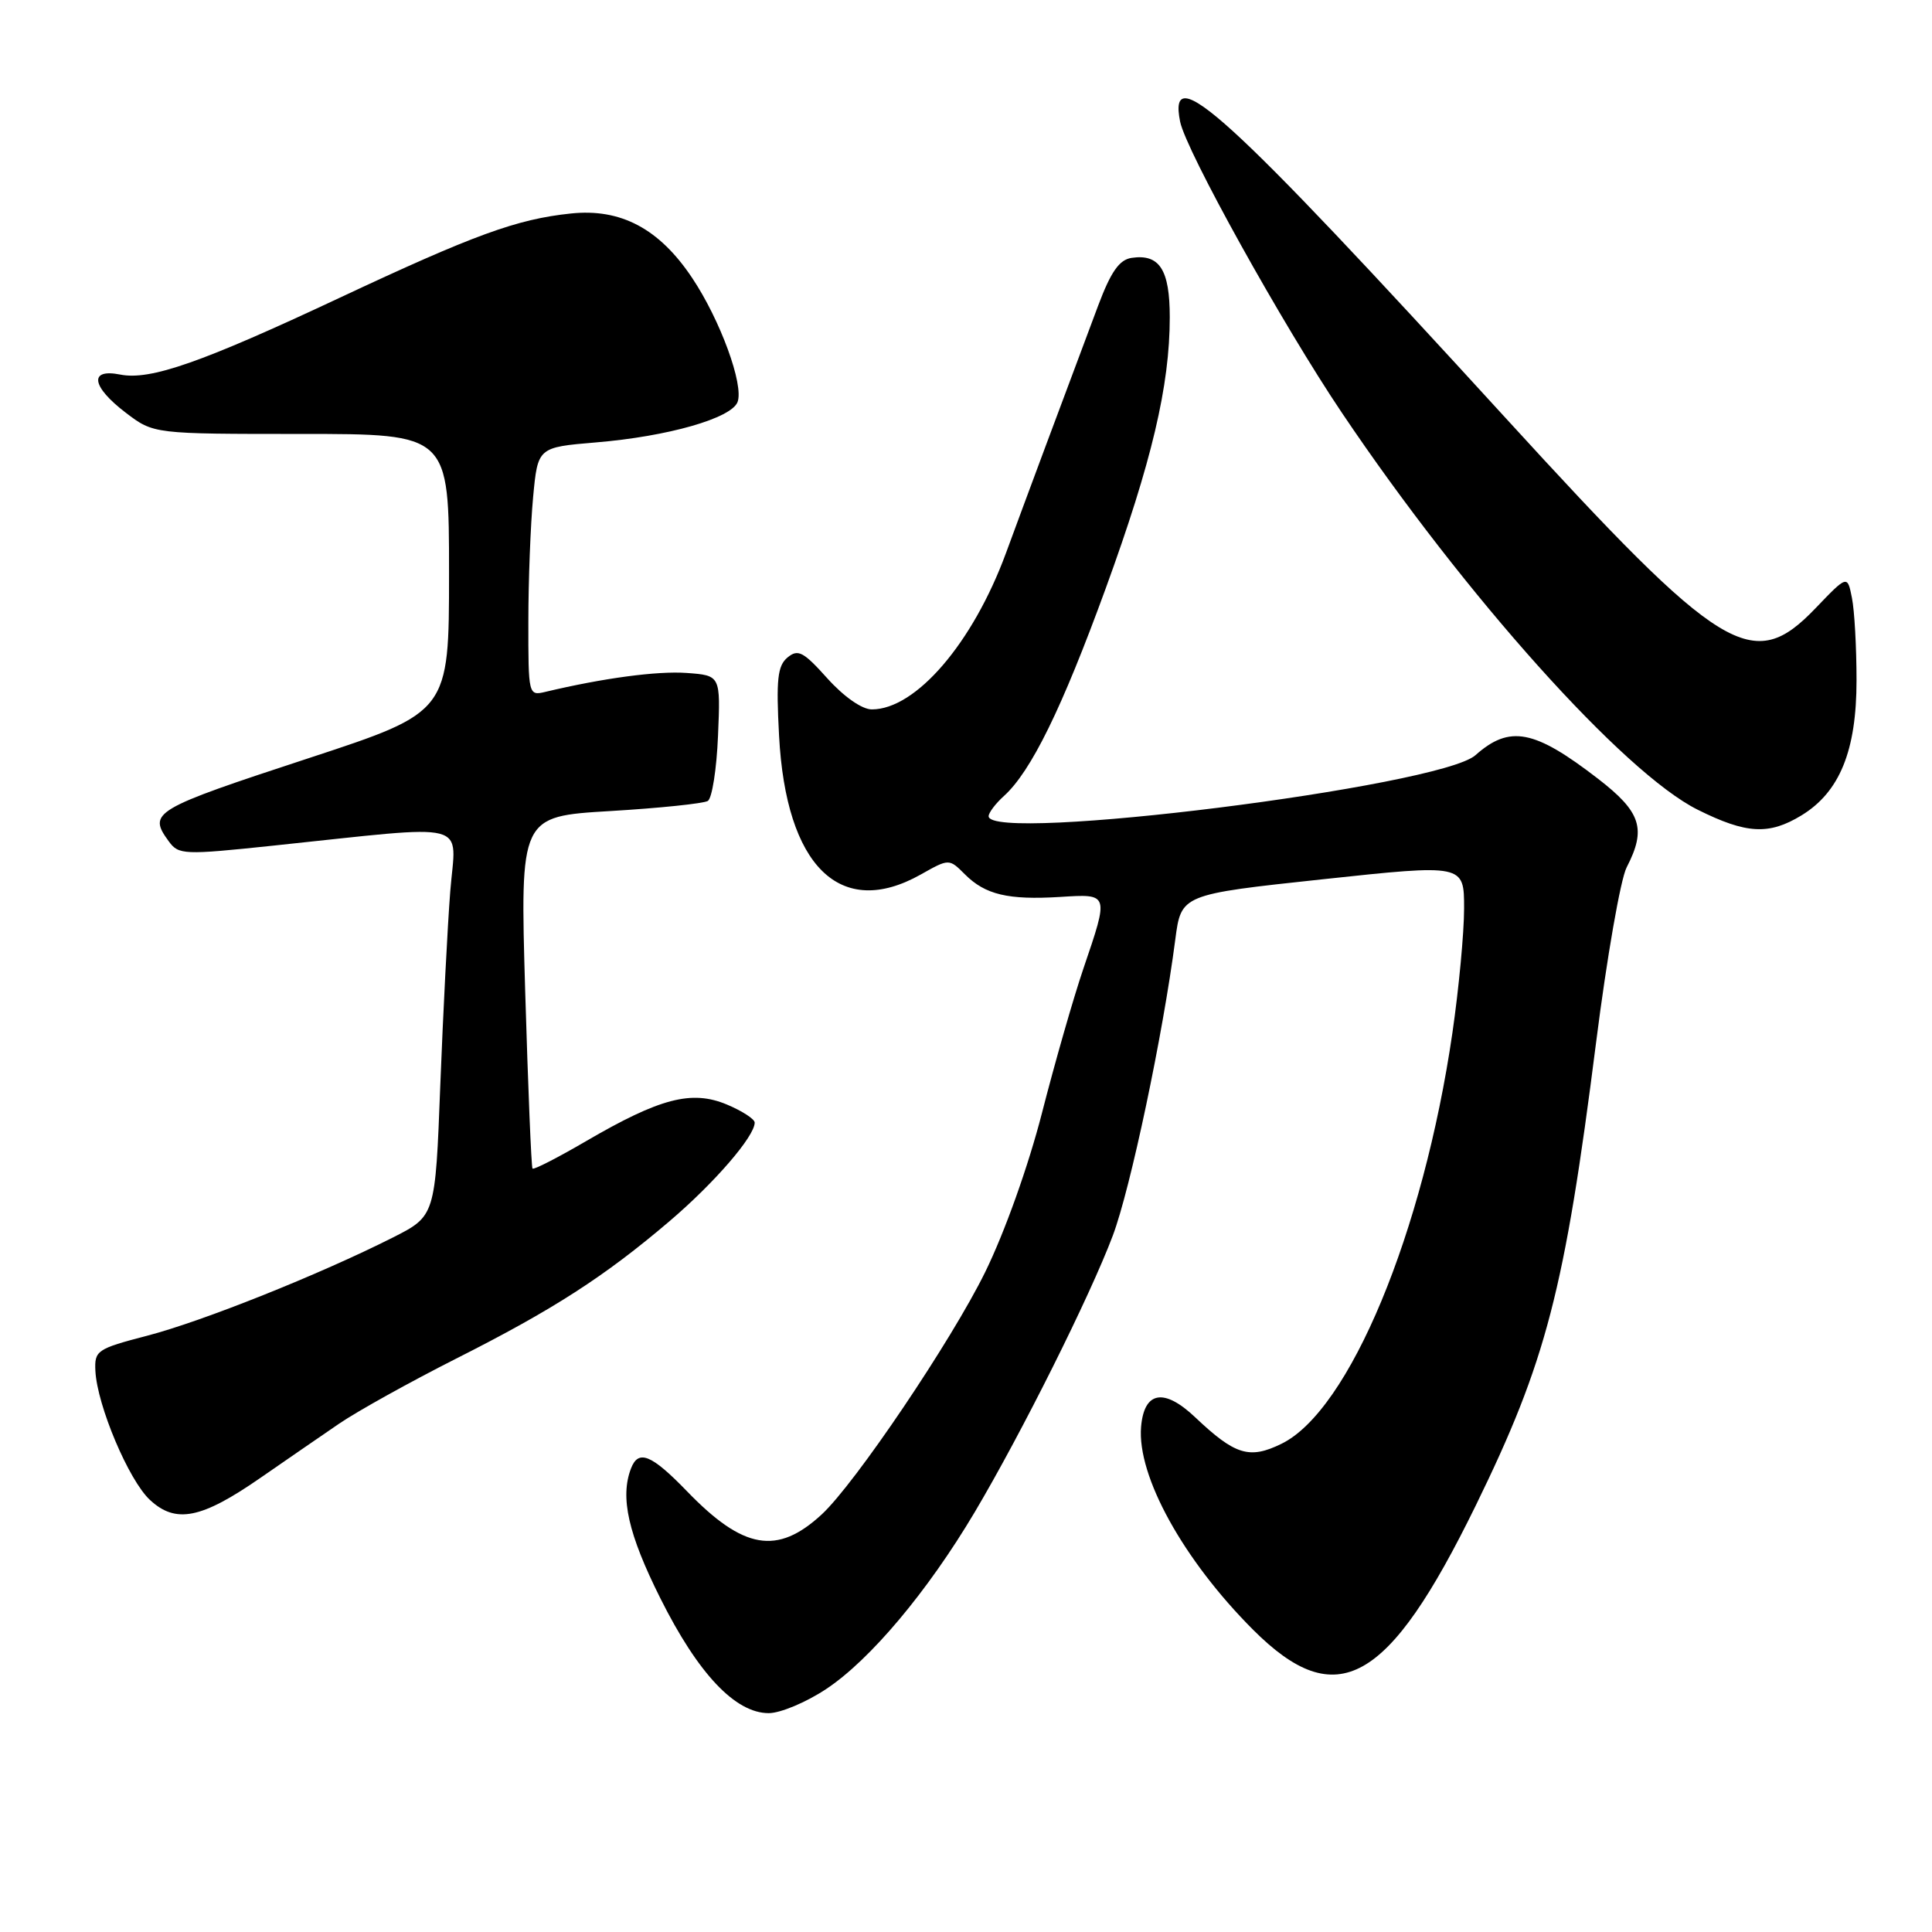 <?xml version="1.0" encoding="UTF-8" standalone="no"?>
<!DOCTYPE svg PUBLIC "-//W3C//DTD SVG 1.1//EN" "http://www.w3.org/Graphics/SVG/1.1/DTD/svg11.dtd" >
<svg xmlns="http://www.w3.org/2000/svg" xmlns:xlink="http://www.w3.org/1999/xlink" version="1.1" viewBox="0 0 256 256">
 <g >
 <path fill="currentColor"
d=" M 109.45 223.82 C 115.29 219.96 122.92 210.87 129.16 200.36 C 135.38 189.87 144.43 171.75 147.45 163.73 C 149.79 157.52 154.09 137.14 155.73 124.51 C 156.51 118.52 156.51 118.52 175.25 116.51 C 194.00 114.50 194.00 114.50 194.00 120.37 C 194.00 123.60 193.30 131.03 192.45 136.87 C 188.59 163.36 178.79 186.92 169.80 191.31 C 165.55 193.39 163.66 192.81 158.36 187.79 C 154.23 183.88 151.60 184.35 151.20 189.06 C 150.65 195.58 156.79 206.69 166.05 215.96 C 177.12 227.02 183.94 223.21 195.54 199.50 C 204.88 180.39 207.31 171.05 211.49 138.13 C 212.91 126.93 214.73 116.49 215.54 114.93 C 218.18 109.82 217.46 107.60 211.75 103.19 C 203.29 96.66 200.04 96.04 195.50 100.07 C 190.80 104.24 131.00 111.74 131.00 108.15 C 131.00 107.69 131.91 106.48 133.03 105.47 C 136.62 102.22 140.71 93.88 146.50 78.00 C 152.61 61.23 155.00 51.11 155.00 42.03 C 155.00 35.73 153.64 33.62 149.94 34.17 C 148.31 34.42 147.20 36.00 145.51 40.50 C 140.83 52.97 135.70 66.74 133.29 73.30 C 128.90 85.21 121.36 94.00 115.52 94.00 C 114.22 94.00 111.83 92.33 109.64 89.90 C 106.45 86.34 105.74 85.97 104.35 87.12 C 103.03 88.22 102.83 90.02 103.23 97.48 C 104.14 114.80 111.34 121.87 122.00 115.88 C 125.76 113.76 125.76 113.76 127.86 115.86 C 130.55 118.55 133.58 119.27 140.45 118.85 C 146.99 118.44 146.96 118.34 143.56 128.33 C 142.22 132.27 139.75 140.90 138.06 147.50 C 136.26 154.50 133.14 163.26 130.55 168.54 C 126.10 177.62 113.29 196.61 108.87 200.68 C 102.99 206.10 98.50 205.33 91.04 197.61 C 86.31 192.72 84.59 192.02 83.61 194.58 C 82.14 198.41 83.24 203.27 87.51 211.80 C 92.50 221.78 97.43 227.00 101.86 227.00 C 103.40 227.00 106.81 225.57 109.45 223.82 Z  M 34.50 195.83 C 37.80 193.54 42.49 190.32 44.91 188.66 C 47.34 187.00 54.32 183.12 60.41 180.04 C 73.31 173.53 80.09 169.16 88.72 161.81 C 94.68 156.73 100.00 150.57 100.00 148.75 C 100.00 148.28 98.33 147.20 96.30 146.35 C 91.65 144.41 87.45 145.50 77.67 151.20 C 73.92 153.39 70.72 155.03 70.56 154.84 C 70.40 154.65 69.97 144.08 69.59 131.34 C 68.91 108.18 68.91 108.18 80.84 107.47 C 87.41 107.08 93.23 106.47 93.79 106.13 C 94.35 105.78 94.96 101.90 95.14 97.50 C 95.48 89.50 95.48 89.50 90.99 89.17 C 87.09 88.89 79.93 89.85 72.25 91.68 C 70.03 92.21 70.00 92.08 70.01 82.36 C 70.01 76.94 70.30 69.52 70.64 65.88 C 71.26 59.27 71.26 59.27 78.99 58.62 C 88.50 57.83 96.90 55.43 97.73 53.27 C 98.59 51.01 95.44 42.40 91.71 36.82 C 87.35 30.29 82.25 27.59 75.64 28.29 C 68.46 29.04 62.81 31.11 45.00 39.46 C 26.70 48.05 19.90 50.43 15.92 49.63 C 11.75 48.80 12.11 51.22 16.68 54.70 C 20.36 57.50 20.36 57.50 39.93 57.50 C 59.50 57.50 59.50 57.50 59.50 75.93 C 59.50 94.35 59.50 94.35 41.00 100.43 C 20.22 107.25 19.56 107.64 22.37 111.49 C 23.67 113.27 24.35 113.30 36.12 112.06 C 62.95 109.25 60.41 108.60 59.66 118.12 C 59.30 122.73 58.71 134.29 58.34 143.82 C 57.68 161.13 57.68 161.13 52.03 163.99 C 42.34 168.88 26.81 175.09 19.50 176.99 C 12.83 178.73 12.51 178.95 12.64 181.66 C 12.88 186.25 17.06 196.15 19.87 198.75 C 23.29 201.93 26.68 201.25 34.50 195.83 Z  M 238.71 108.04 C 243.77 104.95 246.00 99.47 246.00 90.16 C 246.00 85.81 245.73 80.89 245.39 79.22 C 244.79 76.19 244.79 76.19 240.57 80.59 C 232.23 89.29 228.27 86.86 199.54 55.43 C 162.43 14.83 154.71 7.79 156.37 16.11 C 157.15 19.98 169.95 43.03 177.83 54.73 C 194.12 78.94 215.19 102.44 224.95 107.29 C 231.41 110.51 234.39 110.67 238.71 108.04 Z "/>
</g>
</svg>